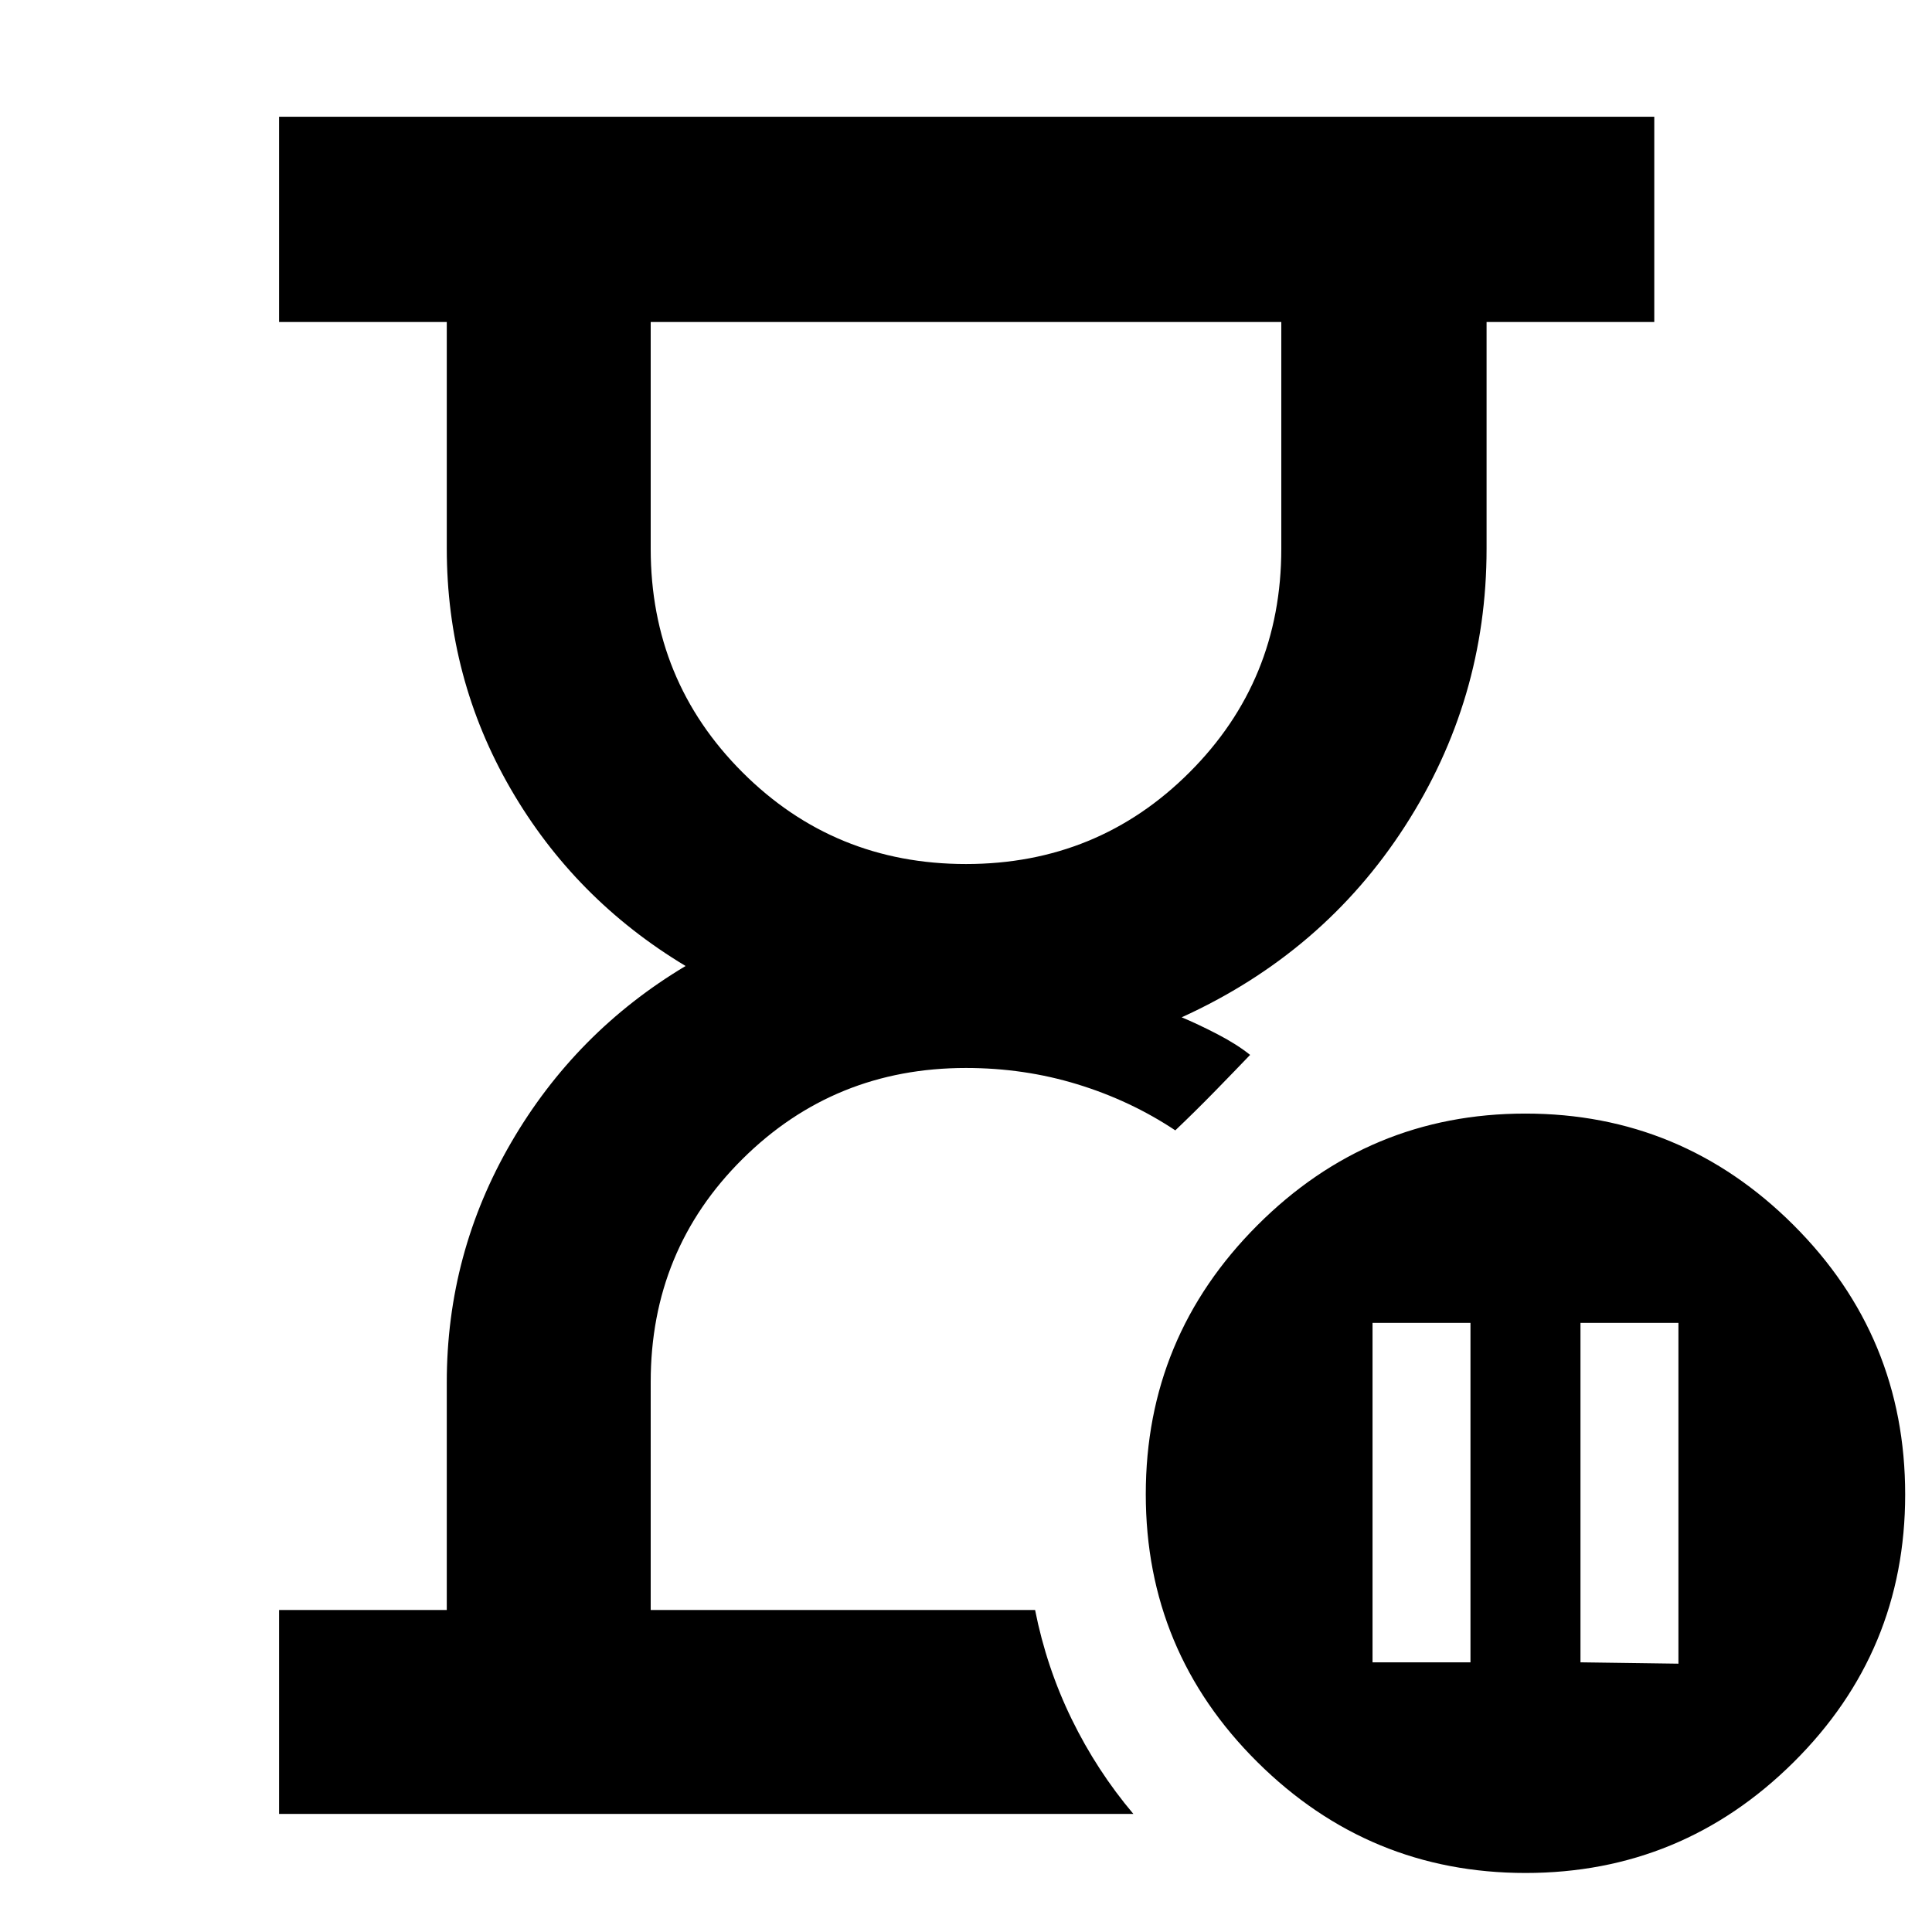 <svg xmlns="http://www.w3.org/2000/svg" height="40" viewBox="0 -960 960 960" width="40"><path d="M514.33-160ZM138.67-58.67V-160H222v-113.1q0-64.17 32-119.2t86.67-87.7q-55.17-33.17-86.92-88.02Q222-622.88 222-687.57V-800h-83.33v-102H822v102h-83.33v112.67q0 75.03-40.59 137.93-40.58 62.9-110.91 94.9 8 3.33 17.66 8.33 9.67 5 16.34 10.34-7.17 7.5-17.25 17.83-10.09 10.33-19.92 19.67-22.33-14.84-48.75-22.92-26.42-8.08-55.25-8.08-65.5 0-111.08 45.25-45.59 45.25-45.59 110.75V-160h191q5.67 28.58 18.18 54.22t30.66 47.11h-424.5Zm341.33-472q65.5 0 111.08-45.58 45.59-45.58 45.59-111.08V-800H323.33v112.67q0 65.5 45.59 111.08Q414.5-530.67 480-530.67ZM785.33-134l48.67.67v-169.34h-48.67V-134ZM682-134h48.67v-168.67H682V-134Zm76.04 104.67q-77.71 0-133.21-55.06-55.5-55.05-55.5-133.16 0-78.12 55.46-133.62 55.45-55.5 133.17-55.5 77.71 0 133.21 55.37 55.5 55.37 55.5 133.92 0 78-55.46 133.03-55.45 55.02-133.17 55.02ZM480-800Z"/></svg>